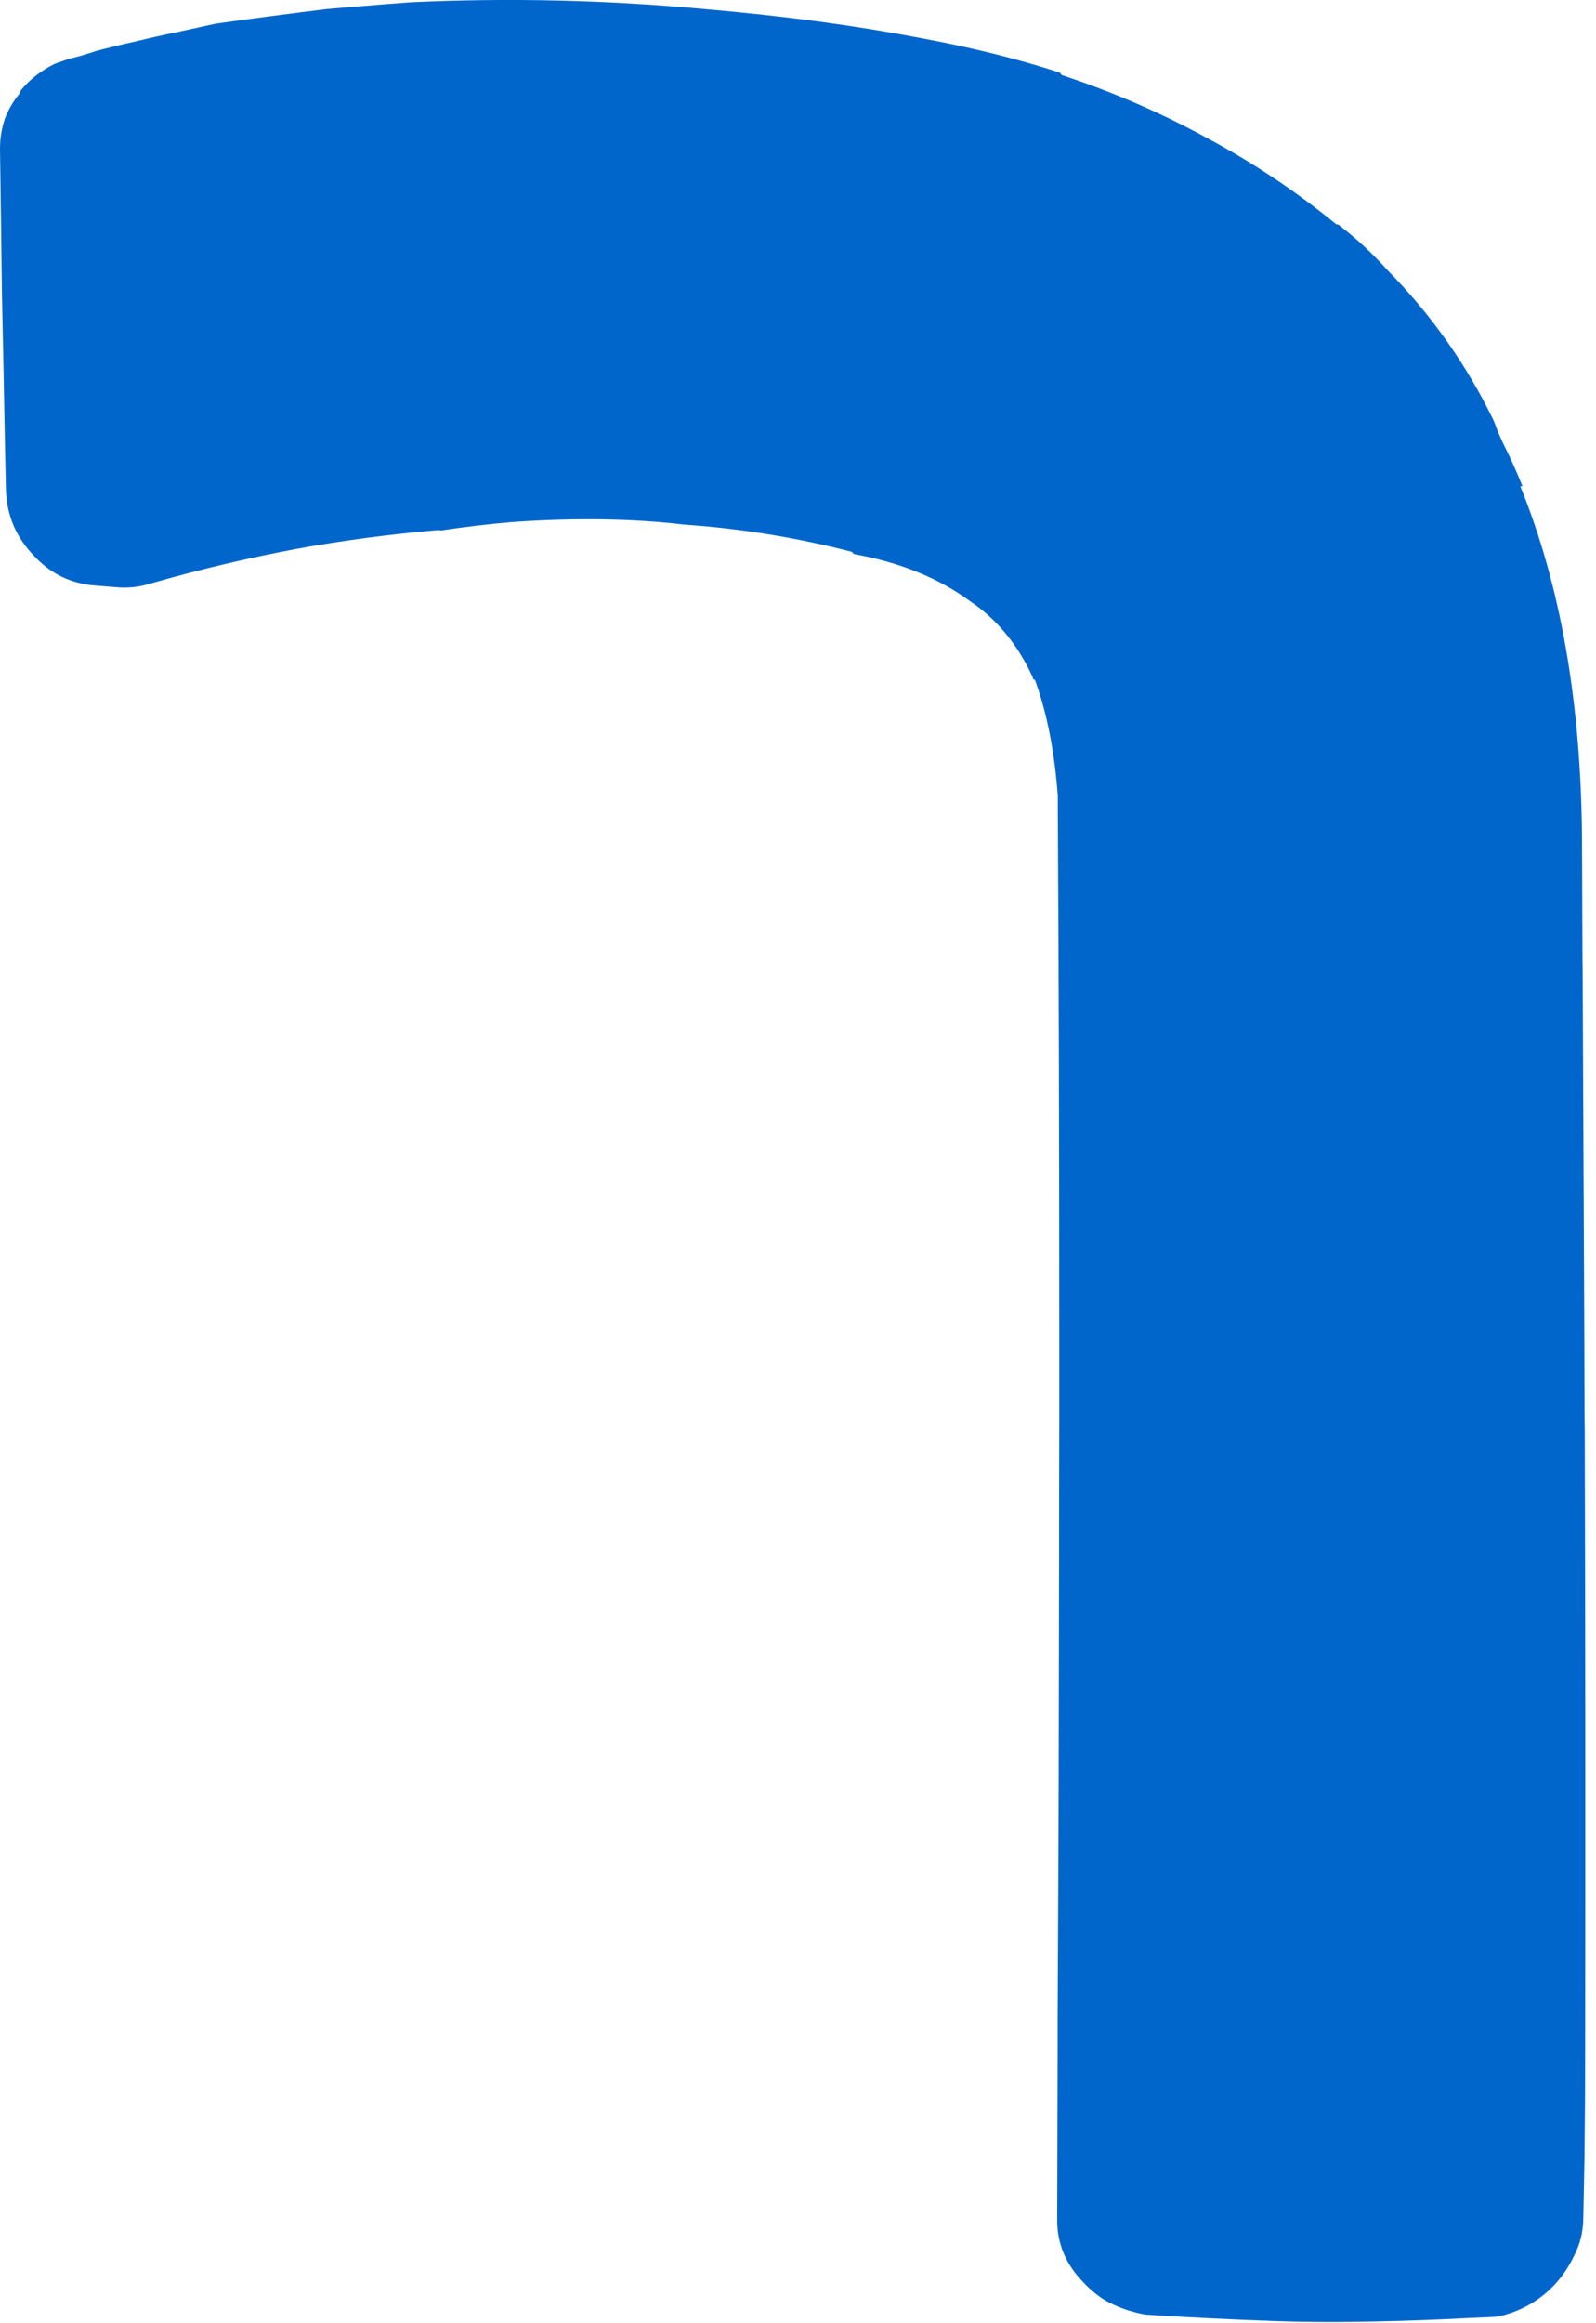 <?xml version="1.0"?>
<!DOCTYPE svg PUBLIC "-//W3C//DTD SVG 1.1//EN" "http://www.w3.org/Graphics/SVG/1.1/DTD/svg11.dtd">
<svg version='1.1' width='33px' height='48px' xmlns='http://www.w3.org/2000/svg' xmlns:xlink='http://www.w3.org/1999/xlink'>
	<g transform="translate(-136.328,-123.762)">
		<path d="M 136.328 126.828 Q 136.328 126.524 136.424 126.228 Q 136.533 125.933 136.737 125.691 Q 136.741 125.641 136.791 125.591 Q 137.05 125.287 137.454 125.083 Q 137.604 125.028 137.754 124.978 Q 138.004 124.92 138.3 124.82 Q 138.7 124.711 139.146 124.615 Q 139.55 124.515 139.996 124.424 Q 140.396 124.337 140.791 124.25 Q 141.876 124.098 143.087 123.948 Q 143.378 123.924 143.665 123.9 Q 144.243 123.852 144.817 123.809 Q 147.852 123.667 150.907 123.95 Q 153.341 124.159 155.398 124.554 Q 156.935 124.839 158.239 125.261 Q 158.239 125.265 158.285 125.315 Q 159.863 125.833 161.304 126.624 Q 162.7 127.37 163.954 128.393 Q 163.954 128.398 164 128.402 Q 164.557 128.828 165.022 129.35 Q 166.363 130.711 167.207 132.441 Q 167.248 132.537 167.298 132.678 Q 167.343 132.778 167.389 132.883 Q 167.622 133.346 167.809 133.809 L 167.763 133.809 Q 169.017 136.883 169.039 141.143 L 169.048 143.407 Q 169.048 143.607 169.052 143.807 Q 169.065 146.67 169.078 149.537 Q 169.087 151.141 169.091 152.746 Q 169.091 153.046 169.096 153.346 Q 169.113 159.709 169.104 166.089 Q 169.104 167.193 169.091 168.302 Q 169.078 168.961 169.065 169.62 Q 169.057 170.02 168.87 170.378 Q 168.724 170.687 168.487 170.95 Q 168.009 171.467 167.307 171.624 Q 167.257 171.628 167.202 171.633 Q 166.698 171.654 166.193 171.68 Q 165.289 171.72 164.372 171.733 Q 163.567 171.746 162.767 171.72 Q 161.354 171.672 160.011 171.585 Q 160.011 171.585 160.011 171.585 Q 159.524 171.496 159.146 171.27 Q 158.917 171.12 158.735 170.924 Q 158.187 170.37 158.187 169.633 Q 158.191 167.874 158.196 166.165 Q 158.196 165.811 158.196 165.461 Q 158.209 163.052 158.217 160.648 Q 158.222 158.335 158.226 156.022 Q 158.226 154.613 158.23 153.204 Q 158.23 152.2 158.23 151.204 Q 158.23 145.837 158.2 140.47 Q 158.2 140.32 158.2 140.215 Q 158.1 138.828 157.726 137.807 Q 157.68 137.802 157.68 137.752 Q 157.215 136.739 156.385 136.183 Q 155.413 135.467 153.985 135.209 Q 153.939 135.163 153.939 135.163 Q 152.228 134.72 150.467 134.6 Q 148.889 134.413 146.941 134.546 Q 146.193 134.609 145.446 134.722 Q 145.4 134.717 145.4 134.713 Q 143.909 134.839 142.459 135.102 Q 140.913 135.393 139.413 135.826 Q 139.085 135.928 138.711 135.893 Q 138.524 135.876 138.291 135.859 Q 137.548 135.802 137.033 135.248 Q 136.472 134.672 136.45 133.872 Q 136.441 133.467 136.433 133.063 Q 136.402 131.409 136.367 129.763 Q 136.35 128.304 136.328 126.846 L 136.328 126.828" fill="#0066CC"/>
	</g>
</svg>
